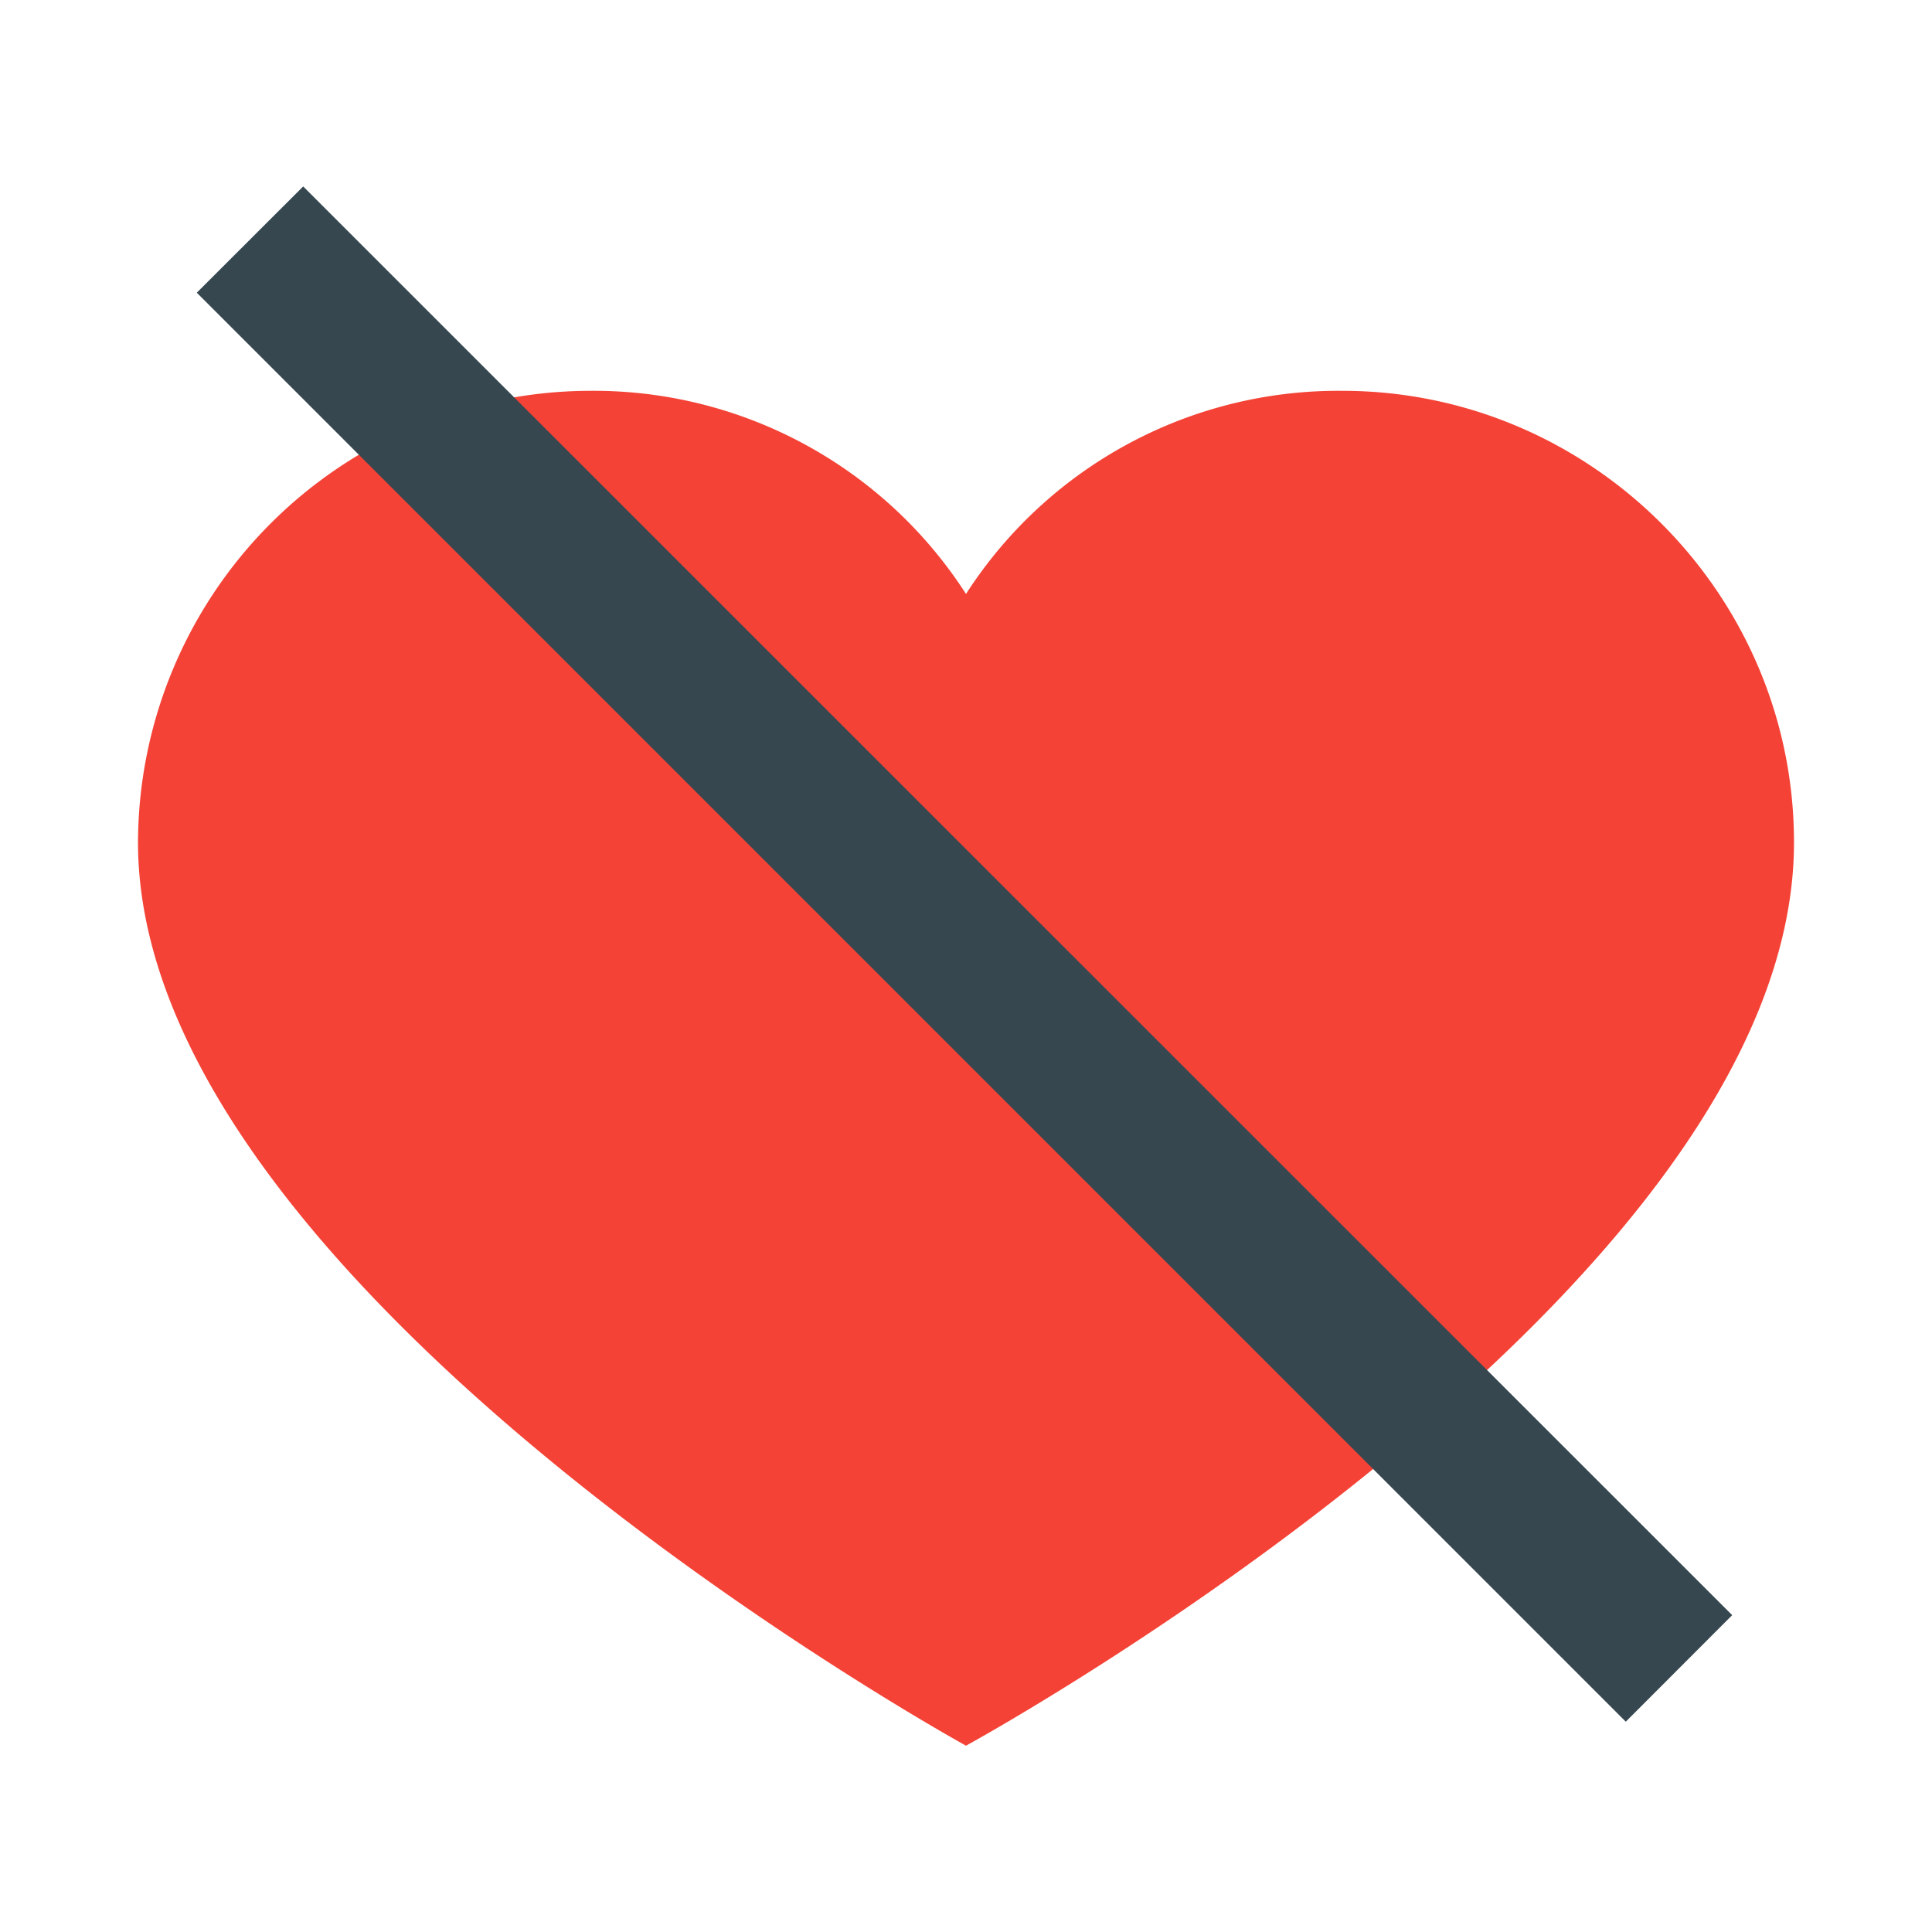 <svg aria-hidden="true" xmlns="http://www.w3.org/2000/svg" viewBox="0 0 14 14" height="1em" width="1em">
  <path fill="#f44336" d="M9.727 2.832A3.208 3.208 0 0 0 7 4.304a3.208 3.208 0 0 0-2.727-1.472A3.282 3.282 0 0 0 1 6.104C1 9.35 7 12.65 7 12.65s6-3.273 6-6.546c0-1.8-1.473-3.272-3.273-3.272z"/>
  <path fill="#37474f" d="m1.426 2.121.771-.77 10.355 10.353-.771.772z"/>
</svg>
